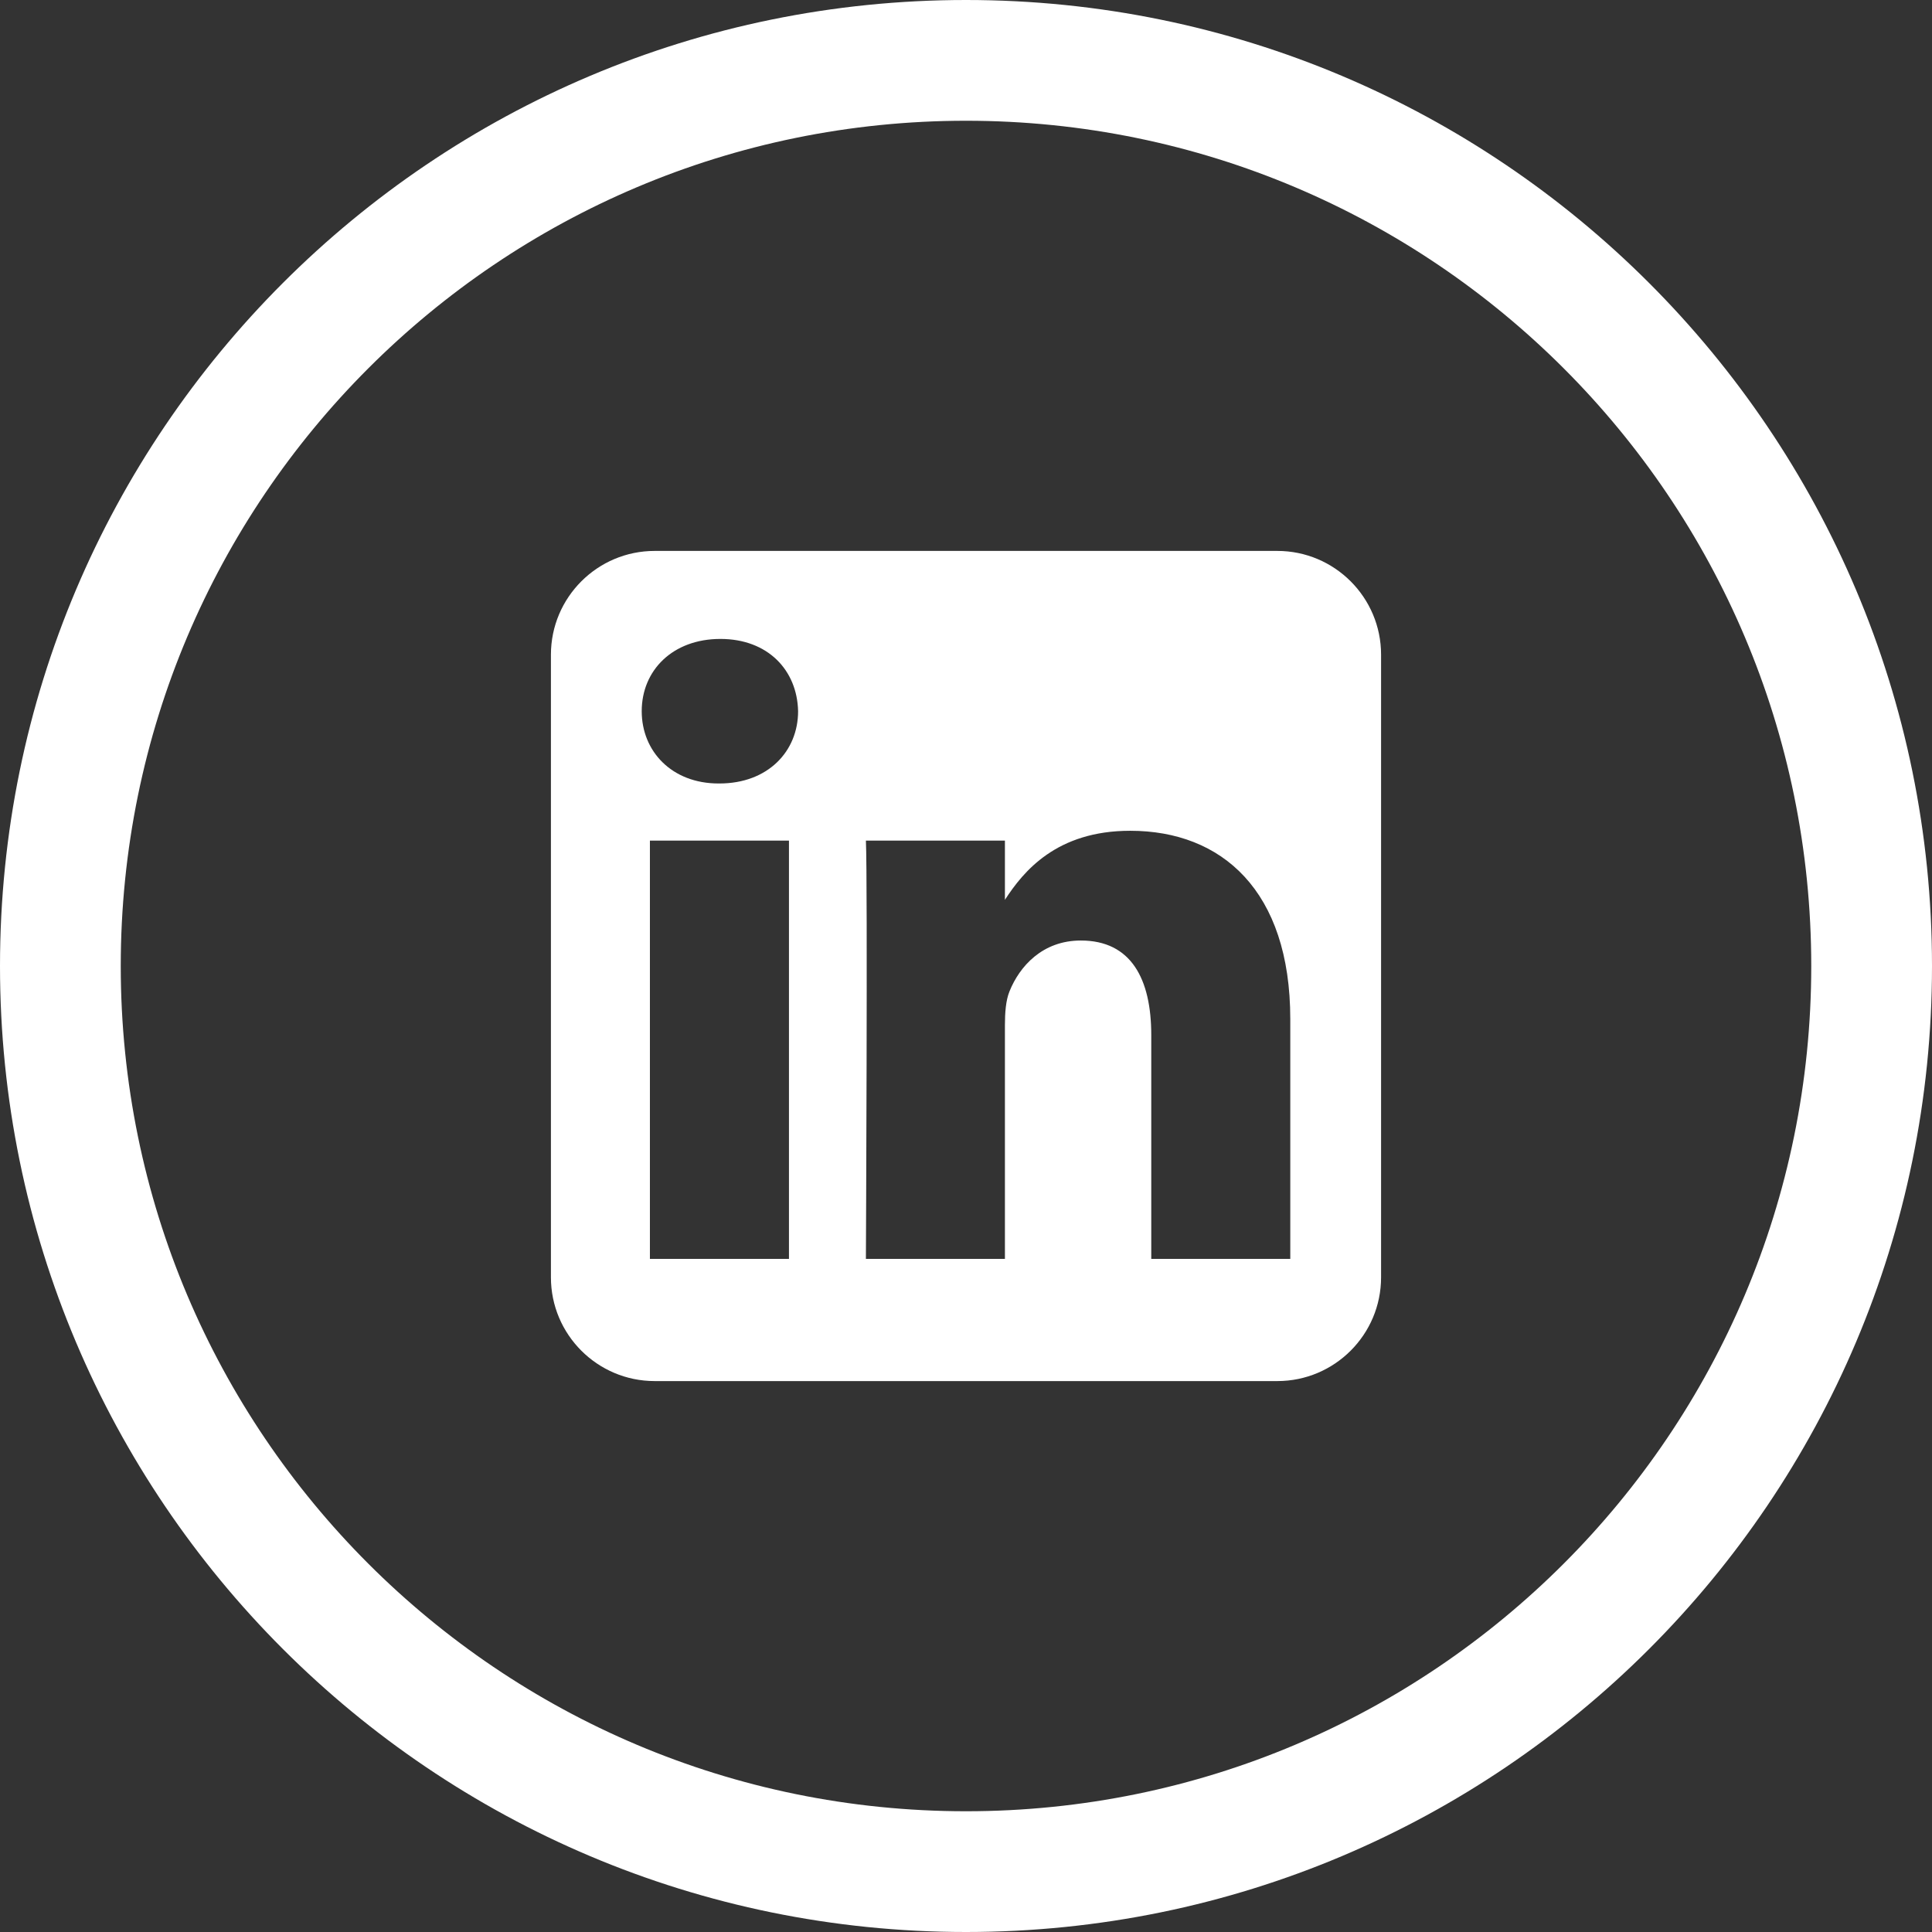 <svg width="256" height="256" viewBox="0 0 256 256" fill="none" xmlns="http://www.w3.org/2000/svg">
<rect x="0" y="0" width="256" height="256" fill="#333333" stroke="none"/>
<path fill-rule="evenodd" clip-rule="evenodd" d="M128 240C189.856 240 240 189.856 240 128C240 66.144 189.856 16 128 16C66.144 16 16 66.144 16 128C16 189.856 66.144 240 128 240ZM128 256C198.692 256 256 198.692 256 128C256 57.307 198.692 0 128 0C57.307 0 0 57.307 0 128C0 198.692 57.307 256 128 256ZM183 86.75C183 79.161 176.839 73 169.25 73H86.75C79.161 73 73 79.161 73 86.75V169.25C73 176.839 79.161 183 86.75 183H169.25C176.839 183 183 176.839 183 169.25V86.75ZM86.117 111.386H104.542V166.807H86.117V111.386ZM95.454 84.662C89.15 84.662 85.031 88.806 85.031 94.238C85.031 99.556 89.025 103.815 95.21 103.815H95.329C101.753 103.815 105.752 99.556 105.752 94.238C105.633 88.806 101.754 84.662 95.454 84.662ZM133.157 119.232C135.608 115.457 139.986 110.082 149.759 110.082C161.88 110.082 170.969 118.002 170.969 135.025V166.807H152.548V137.154C152.548 129.707 149.879 124.623 143.216 124.623C138.127 124.623 135.094 128.05 133.764 131.359C133.276 132.543 133.157 134.199 133.157 135.856V166.807H114.737C114.737 166.807 114.981 116.584 114.737 111.386H133.157V119.232Z" fill="white"/>
</svg>
